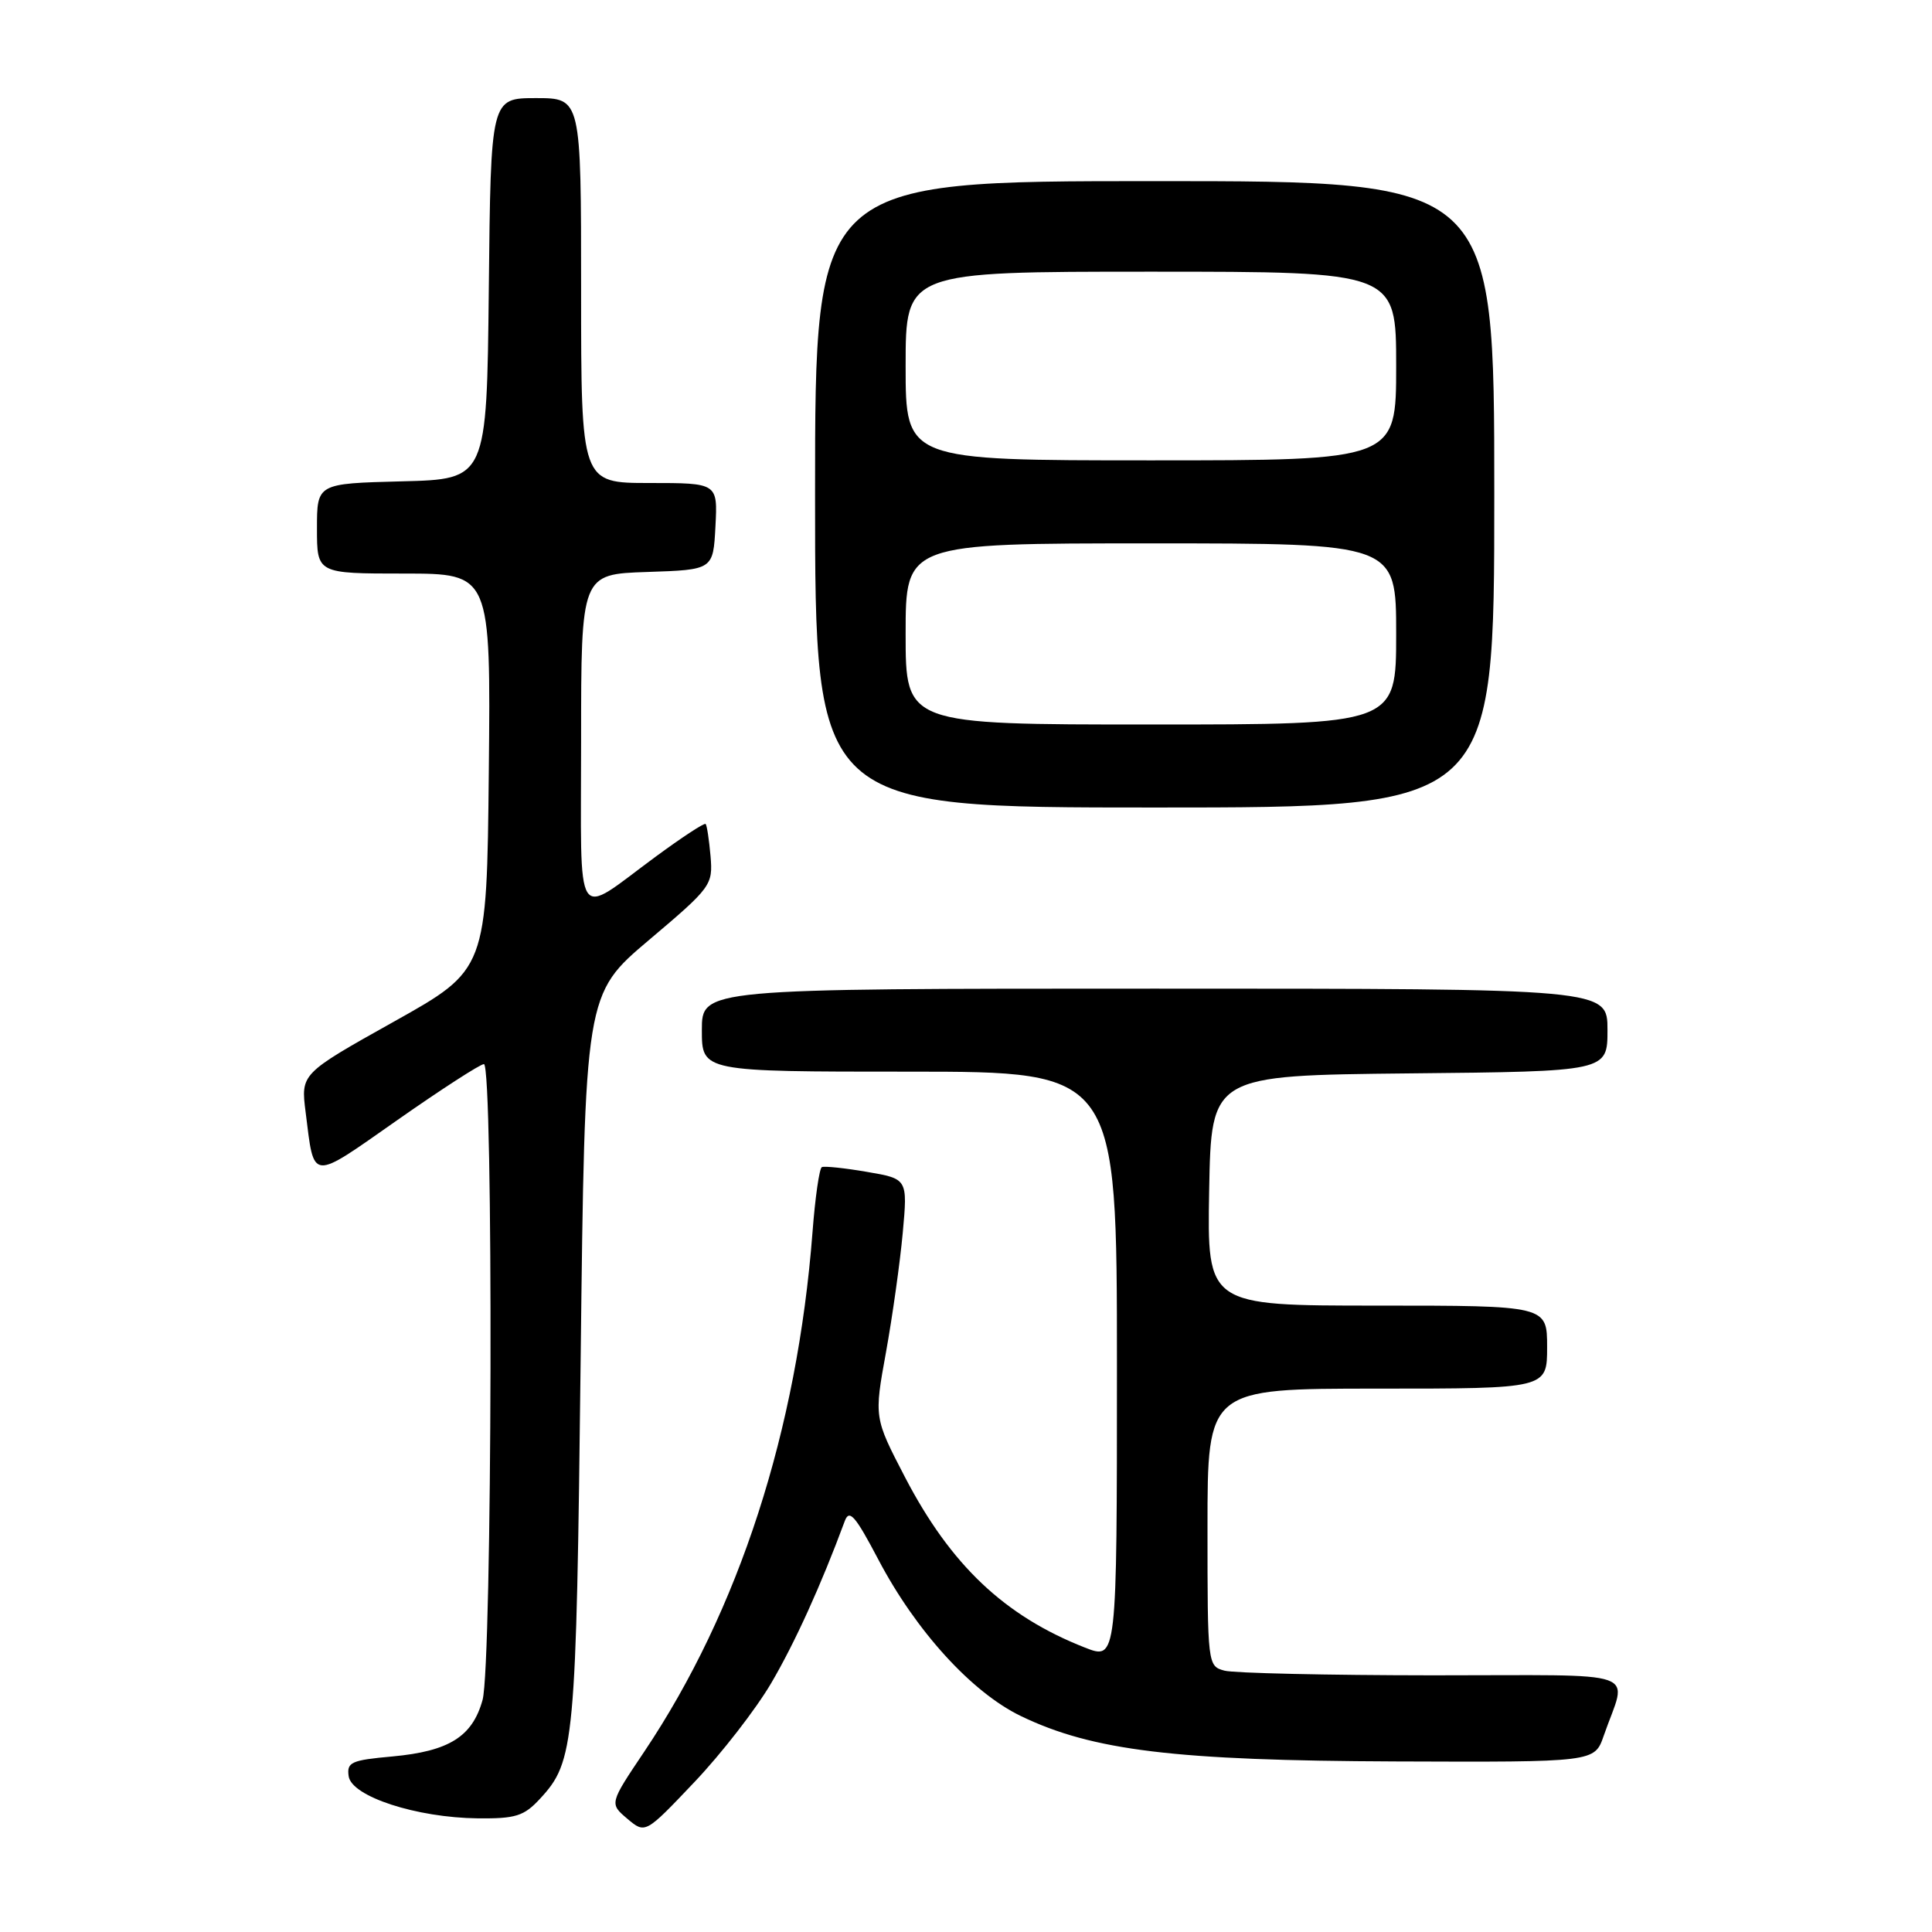 <?xml version="1.0" encoding="UTF-8" standalone="no"?>
<!DOCTYPE svg PUBLIC "-//W3C//DTD SVG 1.1//EN" "http://www.w3.org/Graphics/SVG/1.1/DTD/svg11.dtd" >
<svg xmlns="http://www.w3.org/2000/svg" xmlns:xlink="http://www.w3.org/1999/xlink" version="1.1" viewBox="0 0 256 256">
 <g >
 <path fill="currentColor"
d=" M 102.19 223.02 C 105.32 217.69 108.80 210.03 111.94 201.54 C 112.54 199.93 113.33 200.84 116.38 206.64 C 121.36 216.12 128.78 224.26 135.28 227.39 C 144.78 231.97 155.72 233.29 184.89 233.40 C 211.29 233.50 211.29 233.50 212.50 230.00 C 215.61 221.03 218.37 222.00 189.82 221.99 C 175.89 221.98 163.49 221.70 162.25 221.37 C 160.02 220.77 160.00 220.60 160.00 202.38 C 160.00 184.00 160.00 184.00 182.50 184.00 C 205.00 184.00 205.00 184.00 205.00 178.50 C 205.00 173.00 205.00 173.00 182.47 173.00 C 159.95 173.00 159.95 173.00 160.22 157.75 C 160.50 142.50 160.50 142.50 186.75 142.23 C 213.00 141.97 213.00 141.97 213.00 136.48 C 213.00 131.00 213.00 131.00 153.00 131.00 C 93.00 131.00 93.00 131.00 93.00 136.50 C 93.00 142.00 93.00 142.00 120.50 142.00 C 148.00 142.00 148.00 142.00 148.00 180.99 C 148.00 219.98 148.00 219.98 143.75 218.31 C 133.09 214.12 125.98 207.38 119.92 195.74 C 115.82 187.85 115.82 187.85 117.40 179.17 C 118.26 174.40 119.26 167.28 119.62 163.35 C 120.27 156.20 120.27 156.20 114.88 155.28 C 111.92 154.77 109.23 154.49 108.90 154.65 C 108.57 154.80 108.01 158.69 107.66 163.29 C 105.64 189.54 97.91 213.40 85.37 232.10 C 80.75 238.98 80.75 238.98 83.12 240.99 C 85.50 243.00 85.50 243.00 92.00 236.15 C 95.58 232.38 100.16 226.48 102.19 223.02 Z  M 71.54 238.36 C 76.15 233.39 76.35 231.23 76.94 180.12 C 77.50 131.74 77.50 131.74 85.99 124.56 C 94.27 117.56 94.47 117.28 94.15 113.44 C 93.96 111.27 93.67 109.36 93.50 109.18 C 93.33 109.00 90.35 110.96 86.87 113.52 C 75.94 121.56 77.00 123.22 77.00 98.07 C 77.00 76.08 77.00 76.08 85.75 75.79 C 94.50 75.50 94.50 75.50 94.80 69.75 C 95.10 64.00 95.10 64.00 86.05 64.00 C 77.00 64.00 77.00 64.00 77.00 38.50 C 77.00 13.00 77.00 13.00 71.02 13.00 C 65.03 13.00 65.03 13.00 64.77 38.25 C 64.50 63.50 64.50 63.50 53.25 63.78 C 42.00 64.07 42.00 64.07 42.00 70.03 C 42.00 76.00 42.00 76.00 53.52 76.00 C 65.03 76.00 65.03 76.00 64.77 102.24 C 64.50 128.49 64.50 128.49 52.18 135.38 C 39.85 142.28 39.85 142.28 40.50 147.39 C 41.66 156.61 41.03 156.56 52.66 148.41 C 58.48 144.33 63.64 141.00 64.12 141.00 C 65.40 141.00 65.23 220.63 63.94 225.26 C 62.59 230.12 59.50 232.05 51.99 232.74 C 46.54 233.23 45.93 233.50 46.20 235.36 C 46.59 238.05 55.19 240.85 63.30 240.94 C 68.32 240.99 69.42 240.65 71.54 238.36 Z  M 198.00 65.50 C 198.00 24.00 198.00 24.00 153.00 24.00 C 108.00 24.00 108.00 24.00 108.00 65.50 C 108.00 107.00 108.00 107.00 153.00 107.00 C 198.00 107.00 198.00 107.00 198.00 65.50 Z  M 120.00 84.00 C 120.00 72.00 120.00 72.00 152.50 72.00 C 185.00 72.00 185.00 72.00 185.00 84.00 C 185.00 96.00 185.00 96.00 152.50 96.00 C 120.00 96.00 120.00 96.00 120.00 84.00 Z  M 120.00 48.50 C 120.00 36.00 120.00 36.00 152.50 36.00 C 185.00 36.00 185.00 36.00 185.00 48.50 C 185.00 61.00 185.00 61.00 152.50 61.00 C 120.00 61.00 120.00 61.00 120.00 48.50 Z "/>
</g>
</svg>